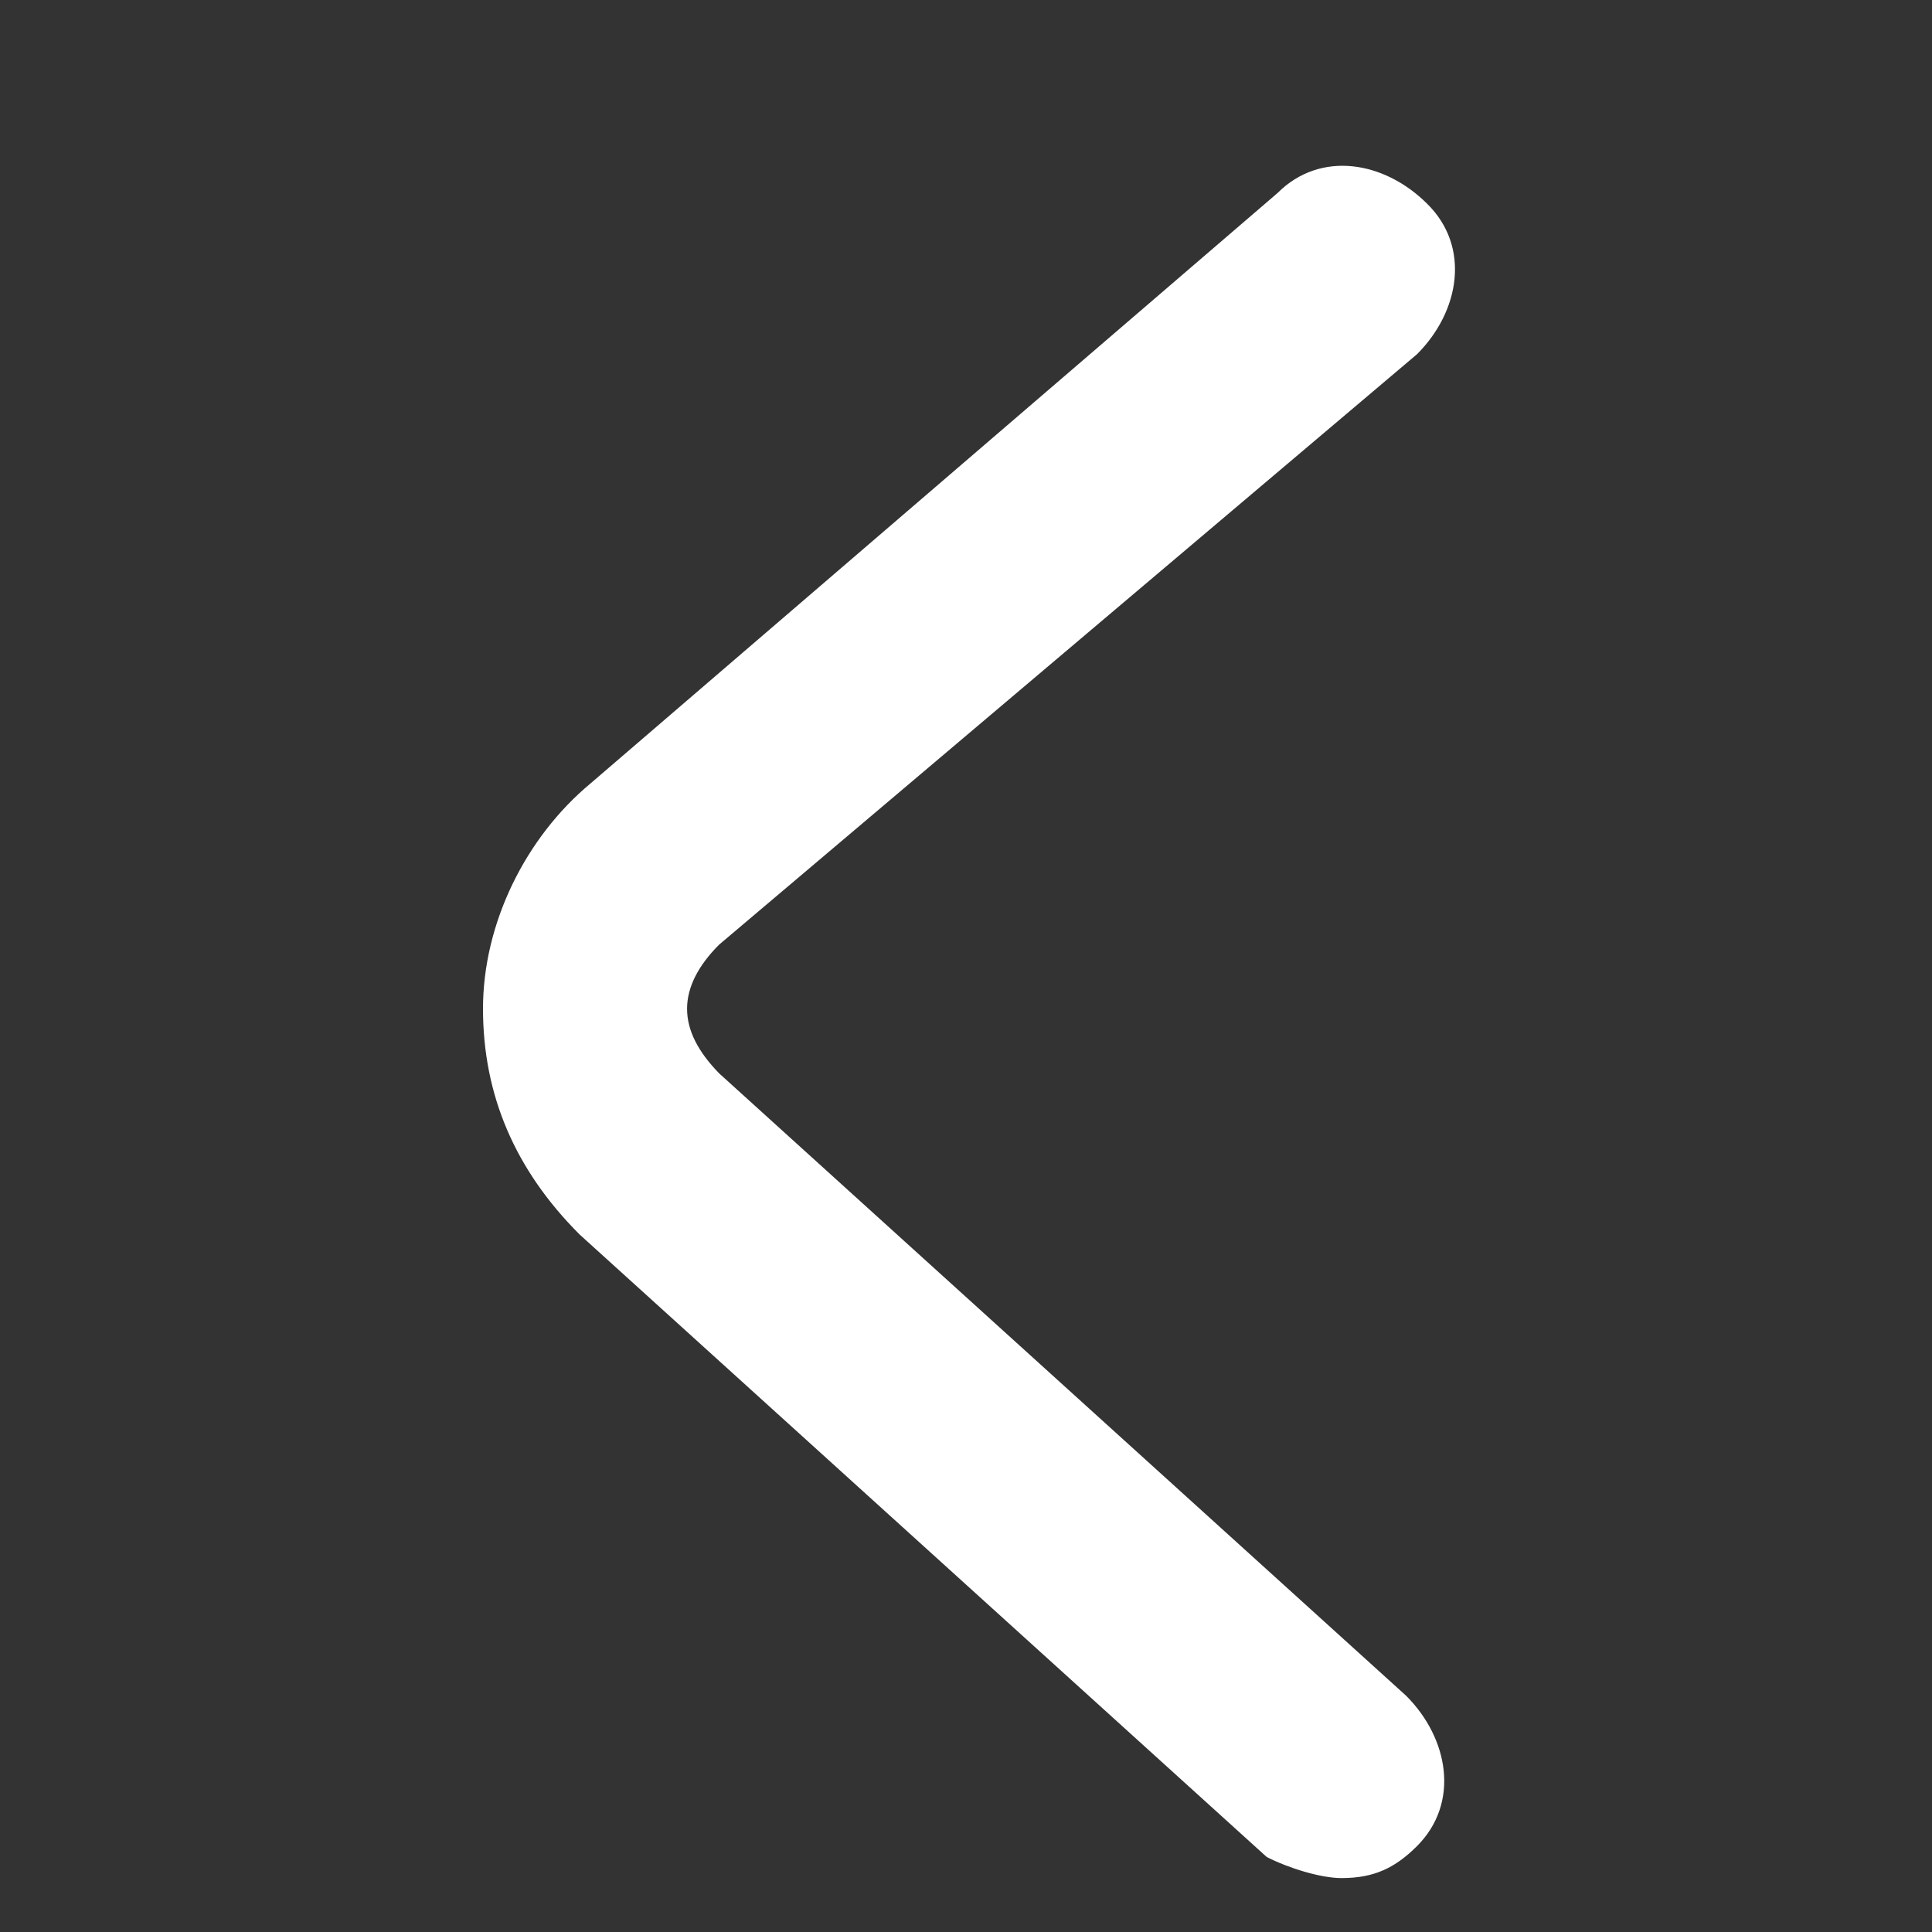 <?xml version="1.0" encoding="UTF-8"?>
<svg width="32px" height="32px" viewBox="0 0 32 32" version="1.1" xmlns="http://www.w3.org/2000/svg" xmlns:xlink="http://www.w3.org/1999/xlink">
    <rect x="0" y="0" width="32" height="32" fill="#333333" stroke="none"/>
    <title>箭头 右</title>
    <defs>
        <rect id="path-1" x="0" y="0" width="32" height="32"></rect>
    </defs>
    <g id="页面-1" stroke="none" stroke-width="1" fill="none" fill-rule="evenodd">
        <g id="我的设置" transform="translate(-30, -78)">
            <g id="箭头-右" transform="translate(30, 78)">
                <mask id="mask-2" fill="white">
                    <use xlink:href="#path-1"></use>
                </mask>
                <g id="路径"></g>
                <path d="M11.91,17.777 C11.56,17.417 11.38,17.067 11.38,16.707 C11.38,16.357 11.56,15.997 11.91,15.647 L23.47,5.867 C24.18,5.157 24.36,4.087 23.64,3.377 C22.93,2.667 21.87,2.487 21.16,3.197 L9.78,12.977 C8.71,13.867 8,15.287 8,16.707 C8,18.137 8.53,19.377 9.6,20.447 L20.98,30.757 C21.33,30.937 21.87,31.107 22.22,31.107 C22.76,31.107 23.11,30.937 23.47,30.577 C24.18,29.867 24,28.797 23.29,28.087 L11.91,17.777 Z" id="路径" fill="#FFFFFF" mask="url(#mask-2)"></path>
            </g>
        </g>
    </g>
</svg>